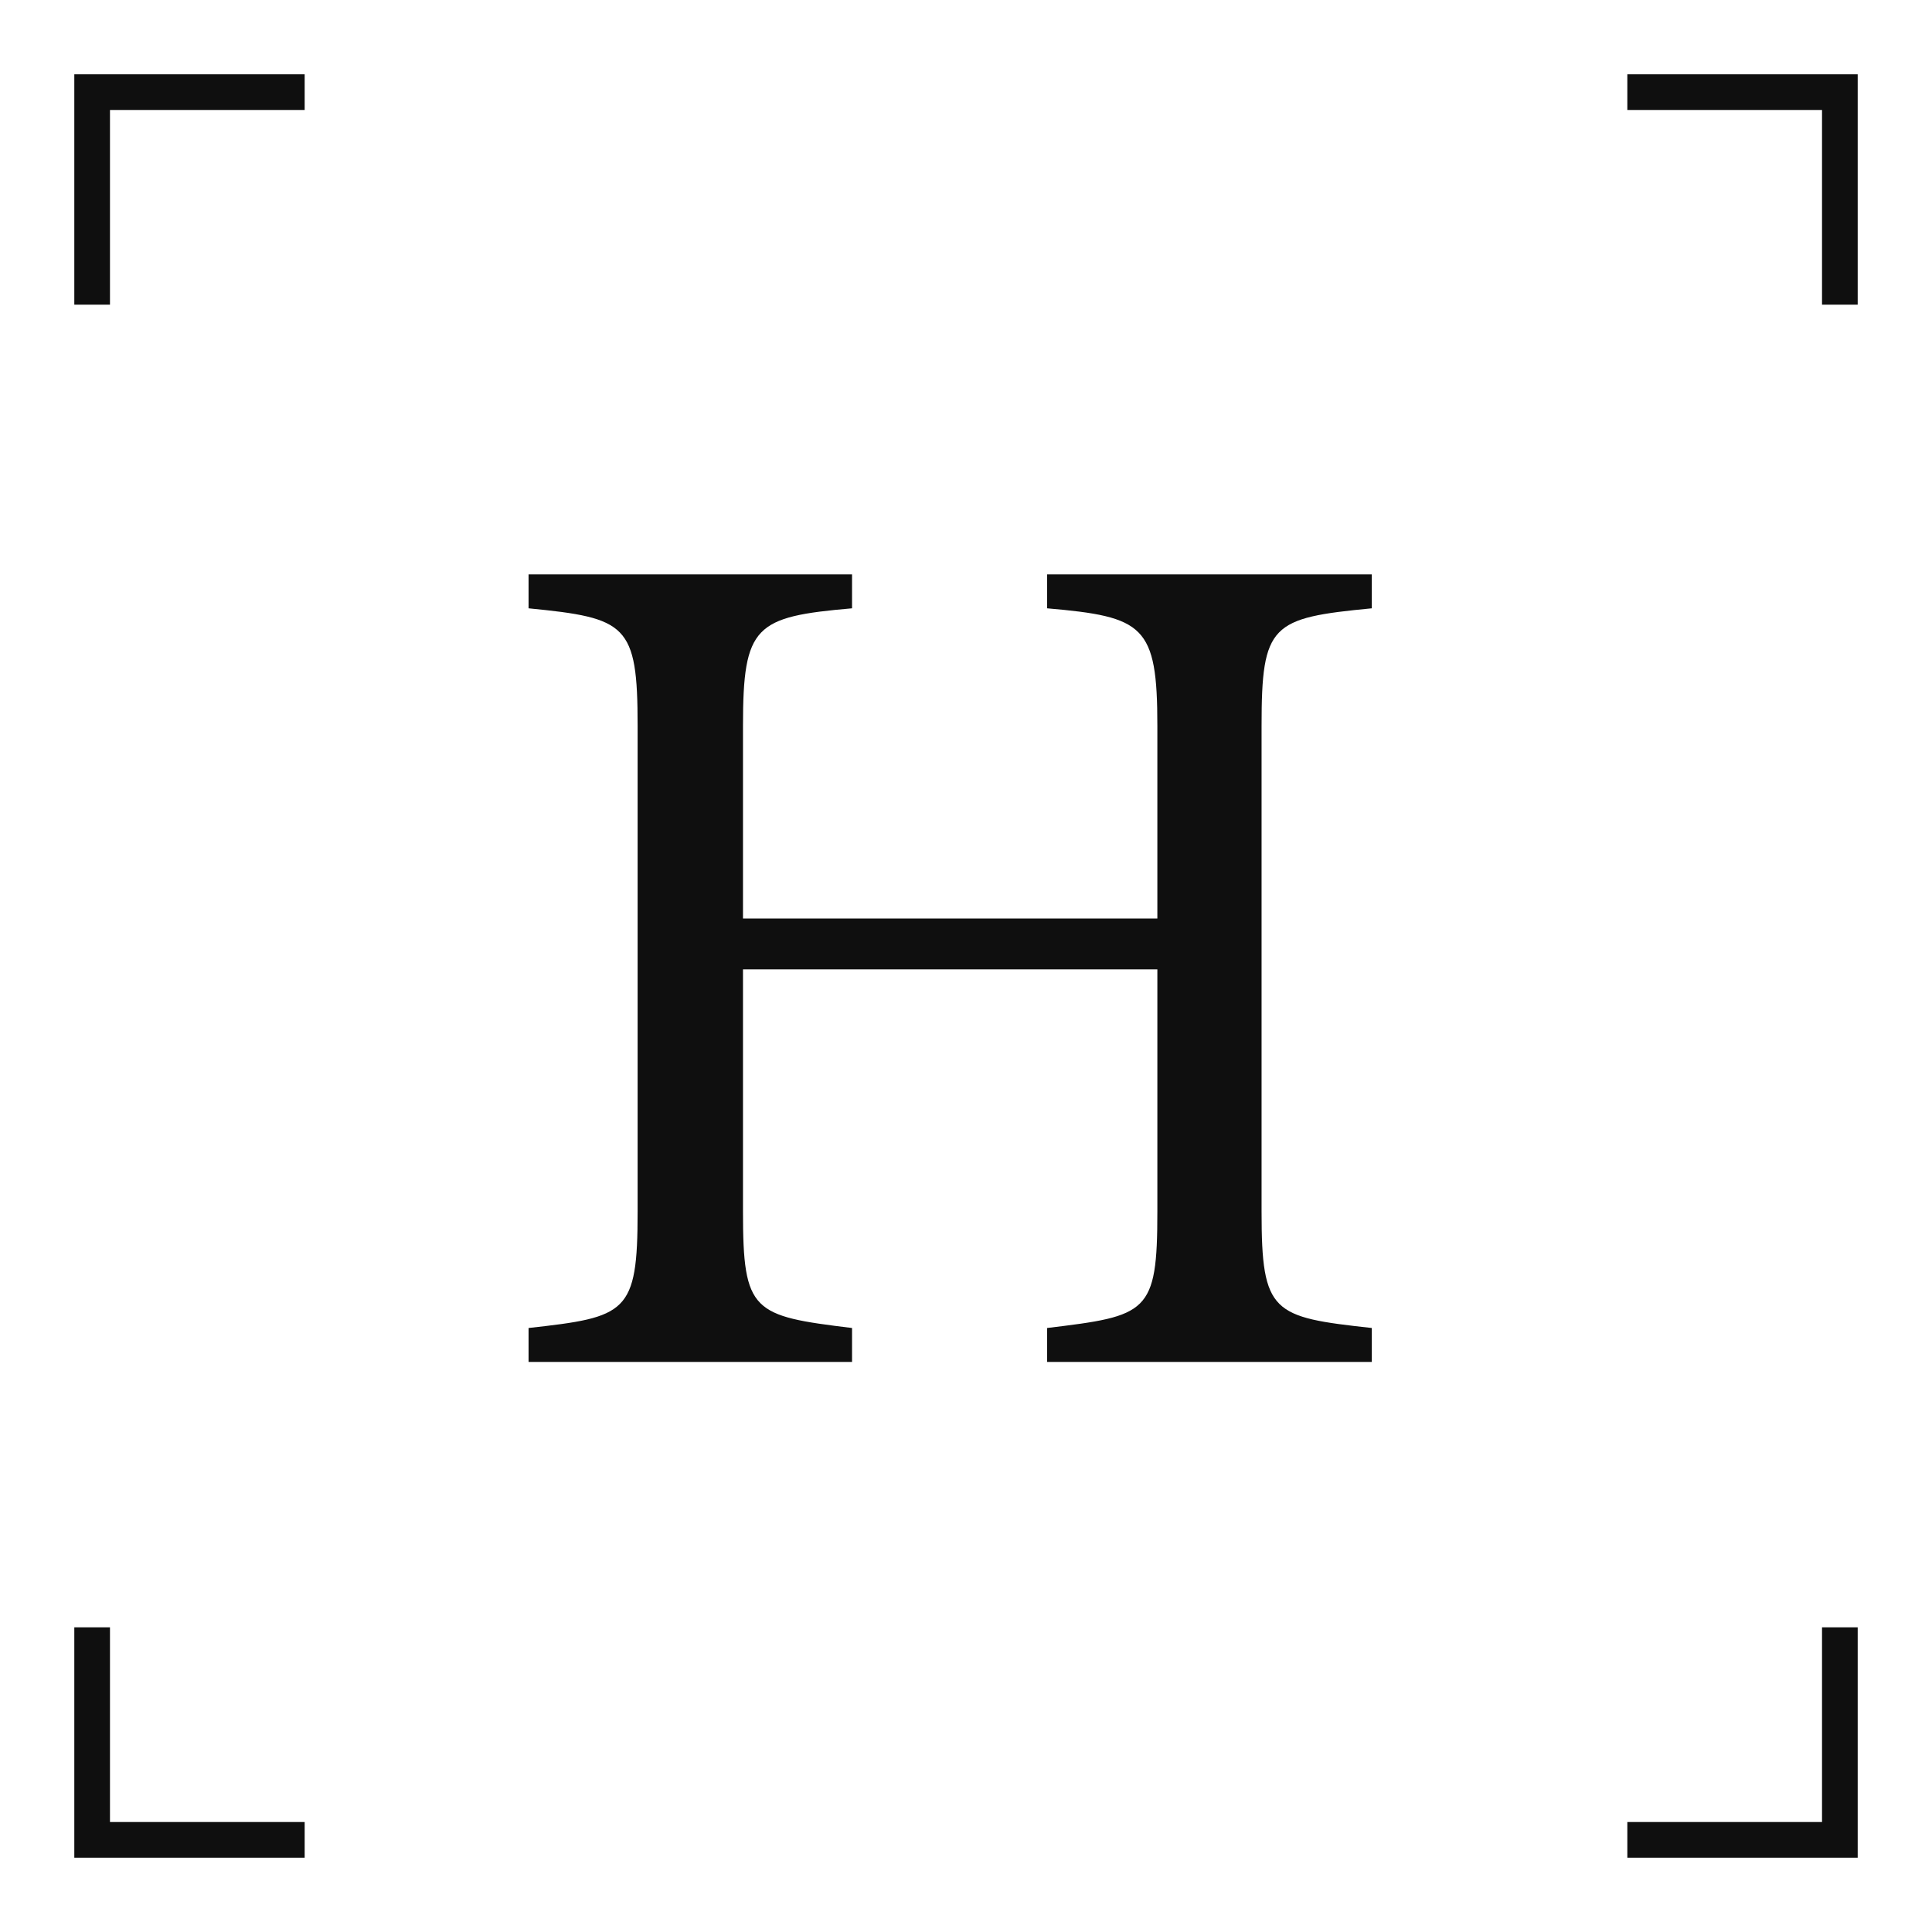 <?xml version="1.0" encoding="UTF-8"?>
<svg xmlns="http://www.w3.org/2000/svg" viewBox="0 0 650 650">
  <defs>
    <style>
      .cls-1 {
        fill: #0f0f0f;
      }
    </style>
  </defs>
  <g id="Layer_3" data-name="Layer 3"/>
  <g id="Layer_4" data-name="Layer 4"/>
  <g id="Layer_1" data-name="Layer 1"/>
  <g id="Layer_2" data-name="Layer 2"/>
  <g id="Project_Animation" data-name="Project Animation"/>
  <g id="web"/>
  <g id="mobile"/>
  <g id="ipad"/>
  <g id="Layer_10" data-name="Layer 10"/>
  <g id="Layer_9" data-name="Layer 9"/>
  <g id="Layer_12" data-name="Layer 12">
    <g>
      <polygon class="cls-1" points="547.5 613 547.5 625 625 625 625 547.5 613 547.5 613 613 547.5 613"/>
      <polygon class="cls-1" points="37 547.5 25 547.5 25 625 102.5 625 102.5 613 37 613 37 547.5"/>
      <polygon class="cls-1" points="613 102.5 625 102.5 625 25 547.5 25 547.5 37 613 37 613 102.5"/>
      <polygon class="cls-1" points="102.5 37 102.5 25 25 25 25 102.5 37 102.5 37 37 102.5 37"/>
    </g>
    <path class="cls-1" d="M461.53,204.66c-33.83,3.26-37.09,5.3-37.09,39.54v163.46c0,34.24,3.67,35.46,37.09,39.13v11.41h-109.24v-11.41c33.83-4.08,37.09-4.89,37.09-39.13v-81.53H249.97v81.53c0,33.83,3.26,35.06,36.69,39.13v11.41h-108.83v-11.41c33.02-3.67,36.69-4.89,36.69-39.13V244.2c0-34.24-3.67-36.28-36.69-39.54v-11.41h108.83v11.41c-32.61,2.85-36.69,5.71-36.69,39.54v64.81h139.41v-64.81c0-33.83-4.48-36.69-37.09-39.54v-11.41h109.24v11.41Z"/>
  </g>
</svg>